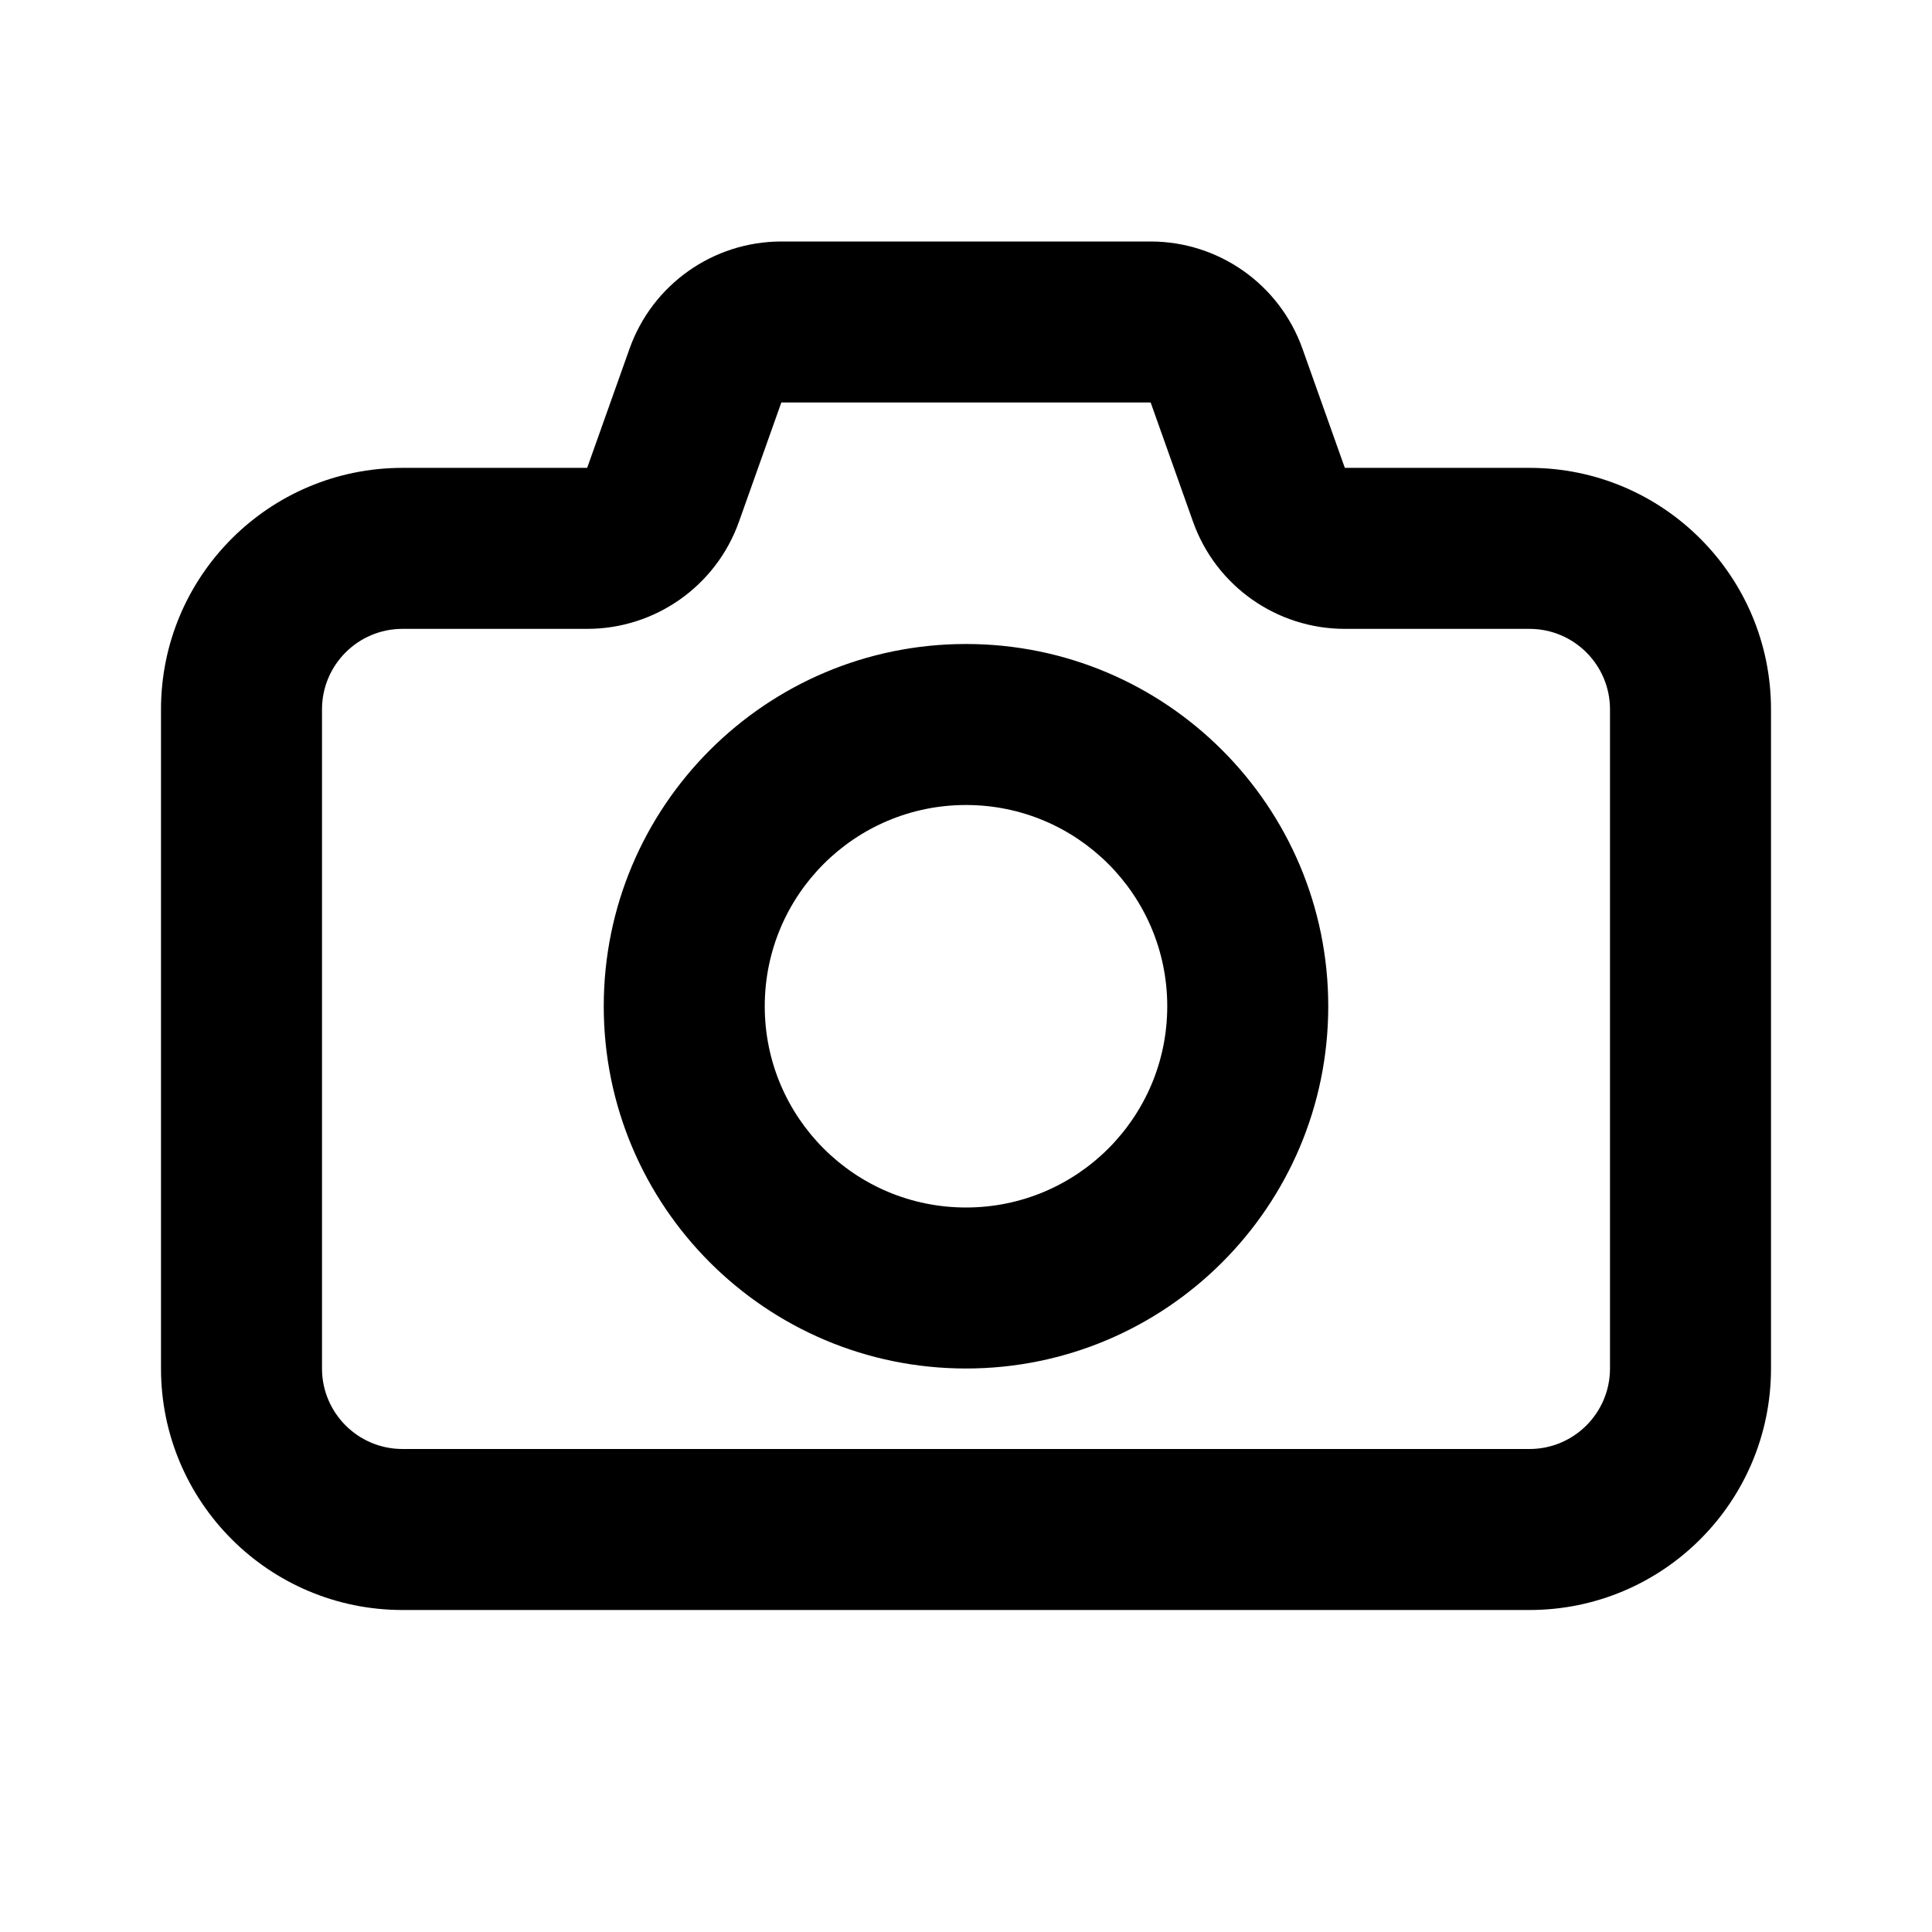 <svg width="24" height="24" viewBox="0 0 24 24" fill="none" xmlns="http://www.w3.org/2000/svg">
<path fill-rule="evenodd" clip-rule="evenodd" d="M14.294 3C15.14 3 15.895 3.533 16.179 4.33L16.706 5.812H19C20.657 5.812 22 7.156 22 8.812V17C22 18.657 20.657 20 19 20H5C3.343 20 2 18.657 2 17V8.812C2 7.156 3.343 5.812 5 5.812L7.294 5.812L7.821 4.33C8.105 3.533 8.86 3 9.706 3H14.294ZM14.294 5L9.706 5L9.179 6.483C8.895 7.28 8.14 7.812 7.294 7.812H5C4.448 7.812 4 8.26 4 8.812V17C4 17.552 4.448 18 5 18H19C19.552 18 20 17.552 20 17V8.812C20 8.26 19.552 7.812 19 7.812H16.706C15.86 7.812 15.105 7.28 14.821 6.483L14.294 5ZM9.5 12.5C9.5 11.119 10.619 10 12 10C13.381 10 14.5 11.119 14.5 12.5C14.5 13.881 13.381 15 12 15C10.619 15 9.5 13.881 9.5 12.5ZM12 8C9.515 8 7.5 10.015 7.5 12.5C7.5 14.985 9.515 17 12 17C14.485 17 16.5 14.985 16.5 12.5C16.5 10.015 14.485 8 12 8Z" fill="black"/>
</svg>
